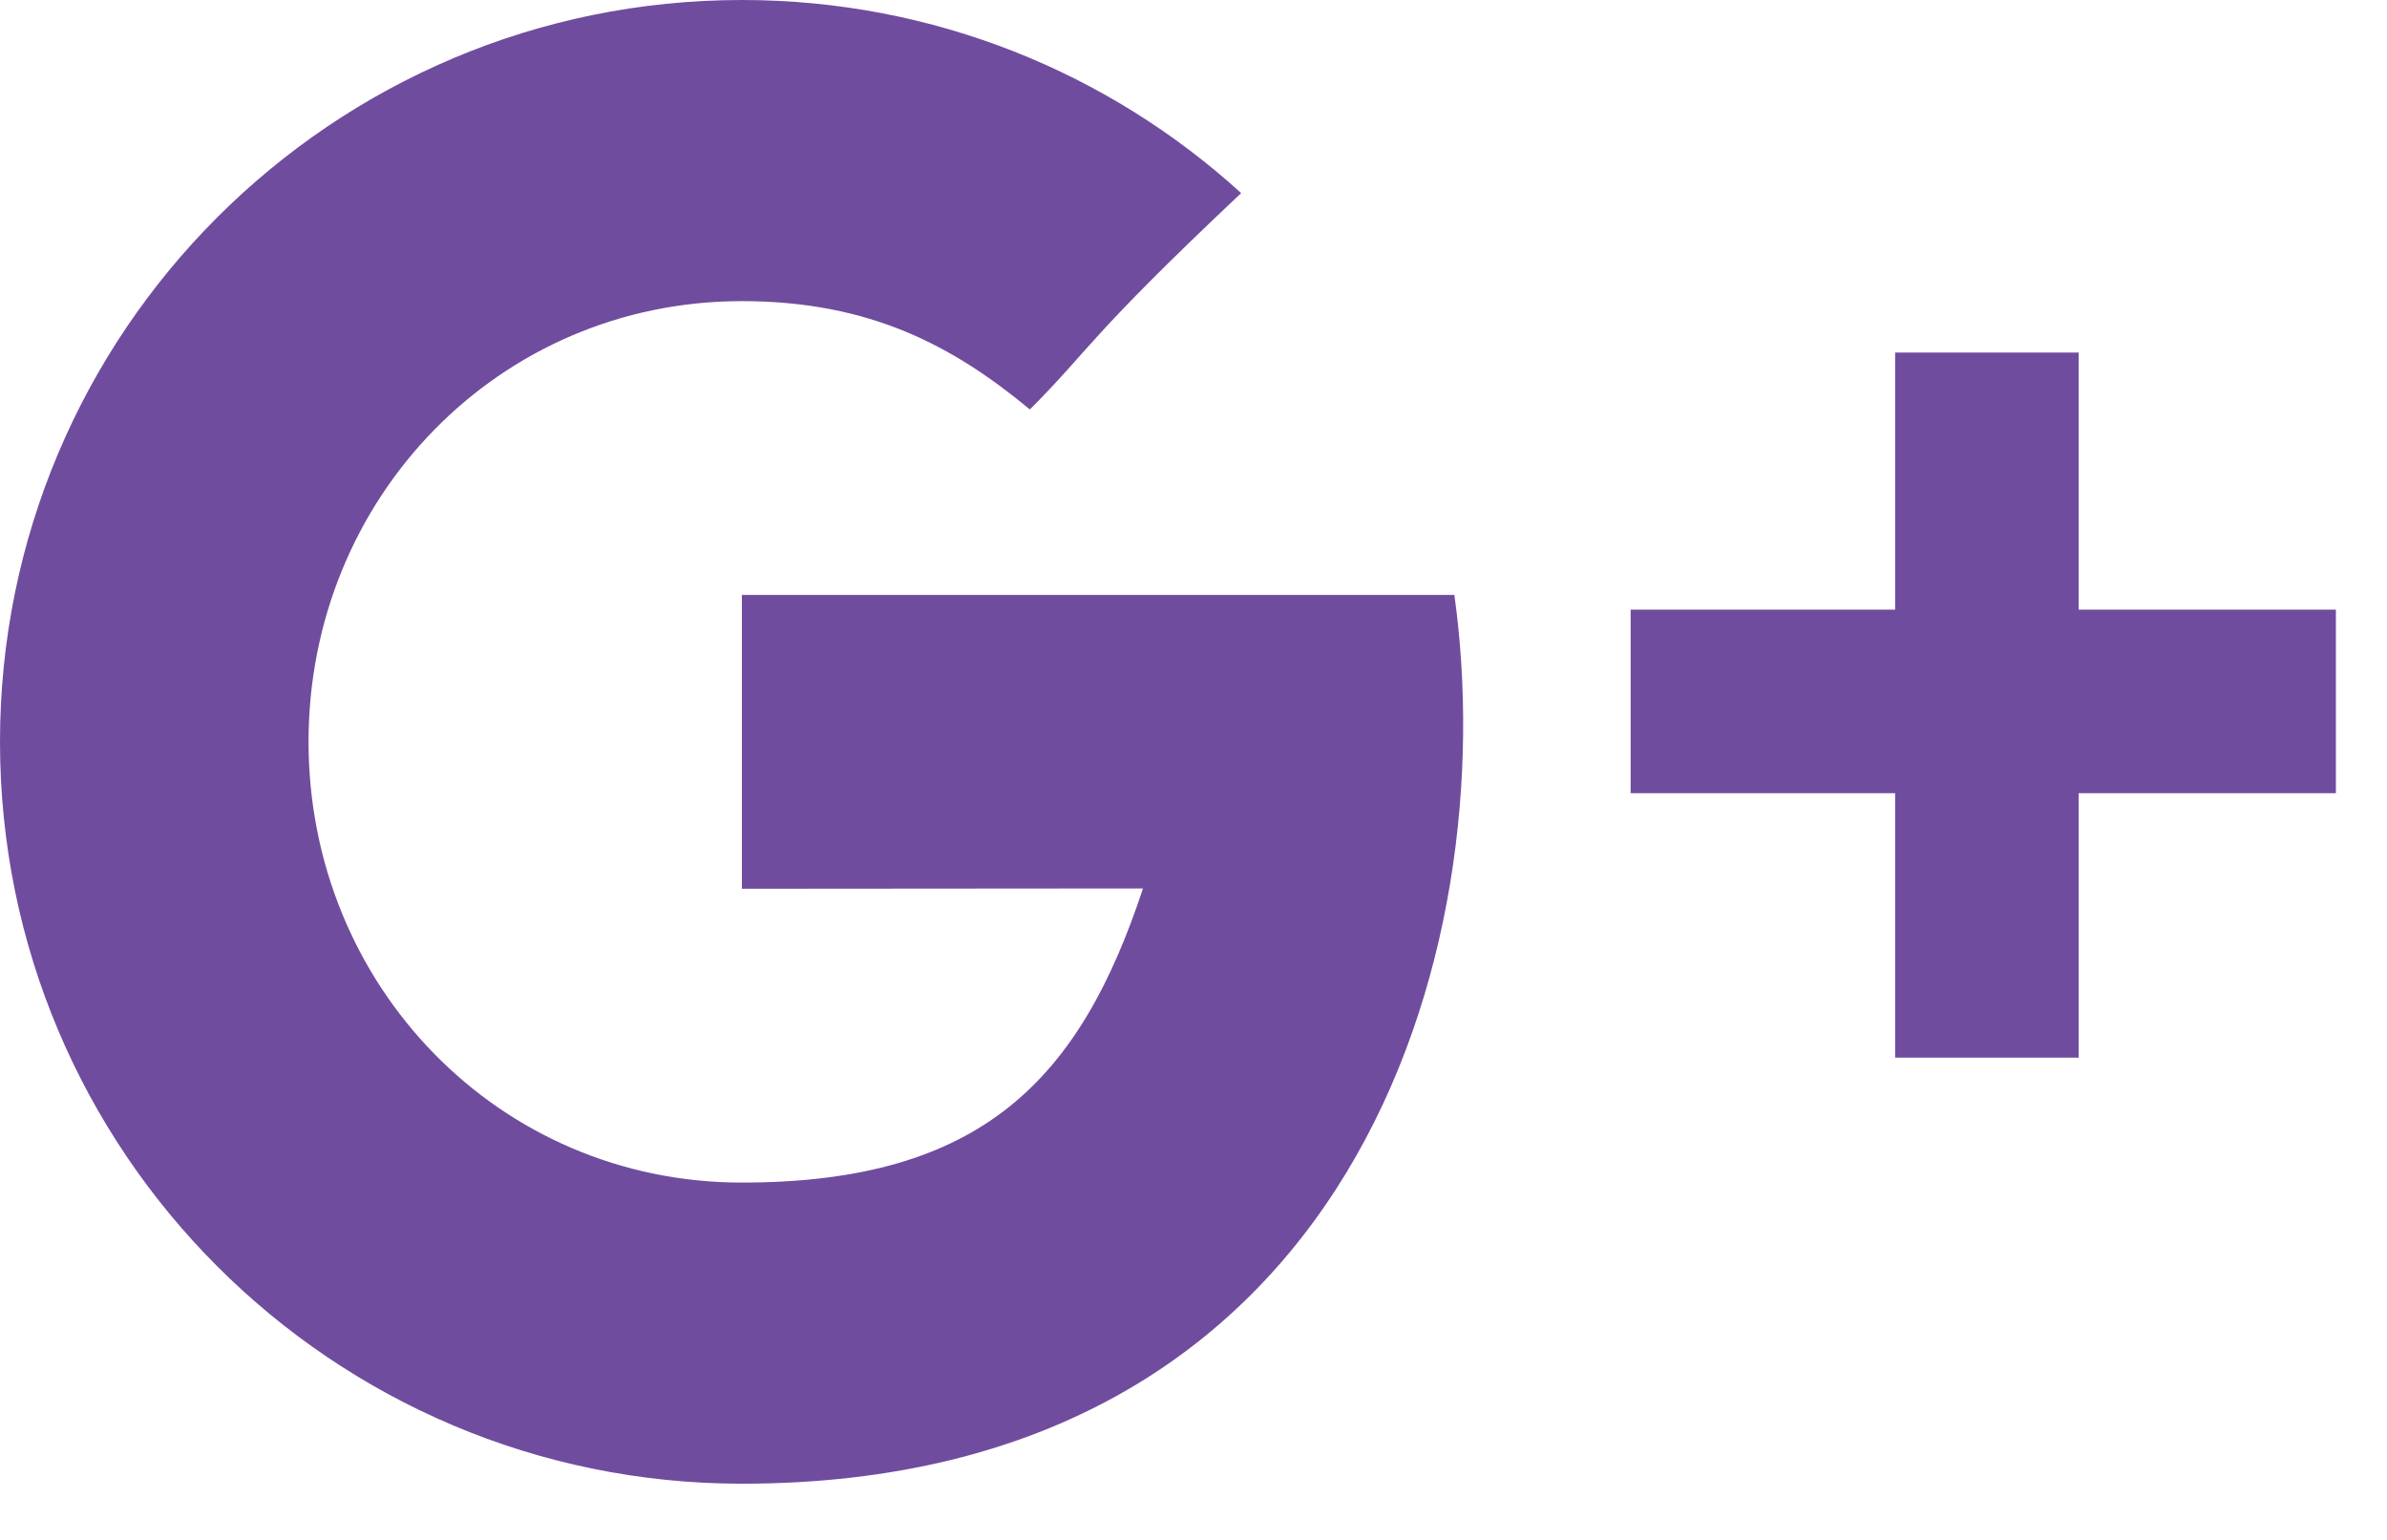 <?xml version="1.0" encoding="UTF-8"?>
<svg width="31px" height="20px" viewBox="0 0 31 20" version="1.1" xmlns="http://www.w3.org/2000/svg" xmlns:xlink="http://www.w3.org/1999/xlink">
    <!-- Generator: Sketch 50.2 (55047) - http://www.bohemiancoding.com/sketch -->
    <title>purple-googleplus</title>
    <desc>Created with Sketch.</desc>
    <defs></defs>
    <g id="Design" stroke="none" stroke-width="1" fill="none" fill-rule="evenodd">
        <g id="news_post" transform="translate(-161, -989)" fill="#704C9F">
            <g id="share" transform="translate(86, 841)">
                <g id="social-sidebar" transform="translate(73, 40)">
                    <path d="M28.996,115.918 L28.996,112.579 L26.612,112.579 L26.612,115.918 L23.177,115.918 L23.177,118.302 L26.612,118.302 L26.612,121.737 L28.996,121.737 L28.996,118.302 L32.336,118.302 L32.336,115.918 L28.996,115.918 Z M11.635,115.727 L11.635,119.543 C11.635,119.543 15.337,119.539 16.844,119.539 C16.027,122.012 14.759,123.359 11.635,123.359 C8.473,123.359 6.007,120.796 6.007,117.634 C6.007,114.473 8.473,111.911 11.635,111.911 C13.306,111.911 14.386,112.499 15.375,113.318 C16.168,112.524 16.101,112.411 18.119,110.508 C16.407,108.949 14.131,108 11.635,108 C6.314,108 2,112.314 2,117.634 C2,122.956 6.314,127.27 11.635,127.27 C19.588,127.27 21.532,120.344 20.888,115.727 L11.635,115.727 Z" id="purple-googleplus"></path>
                </g>
            </g>
        </g>
    </g>
</svg>